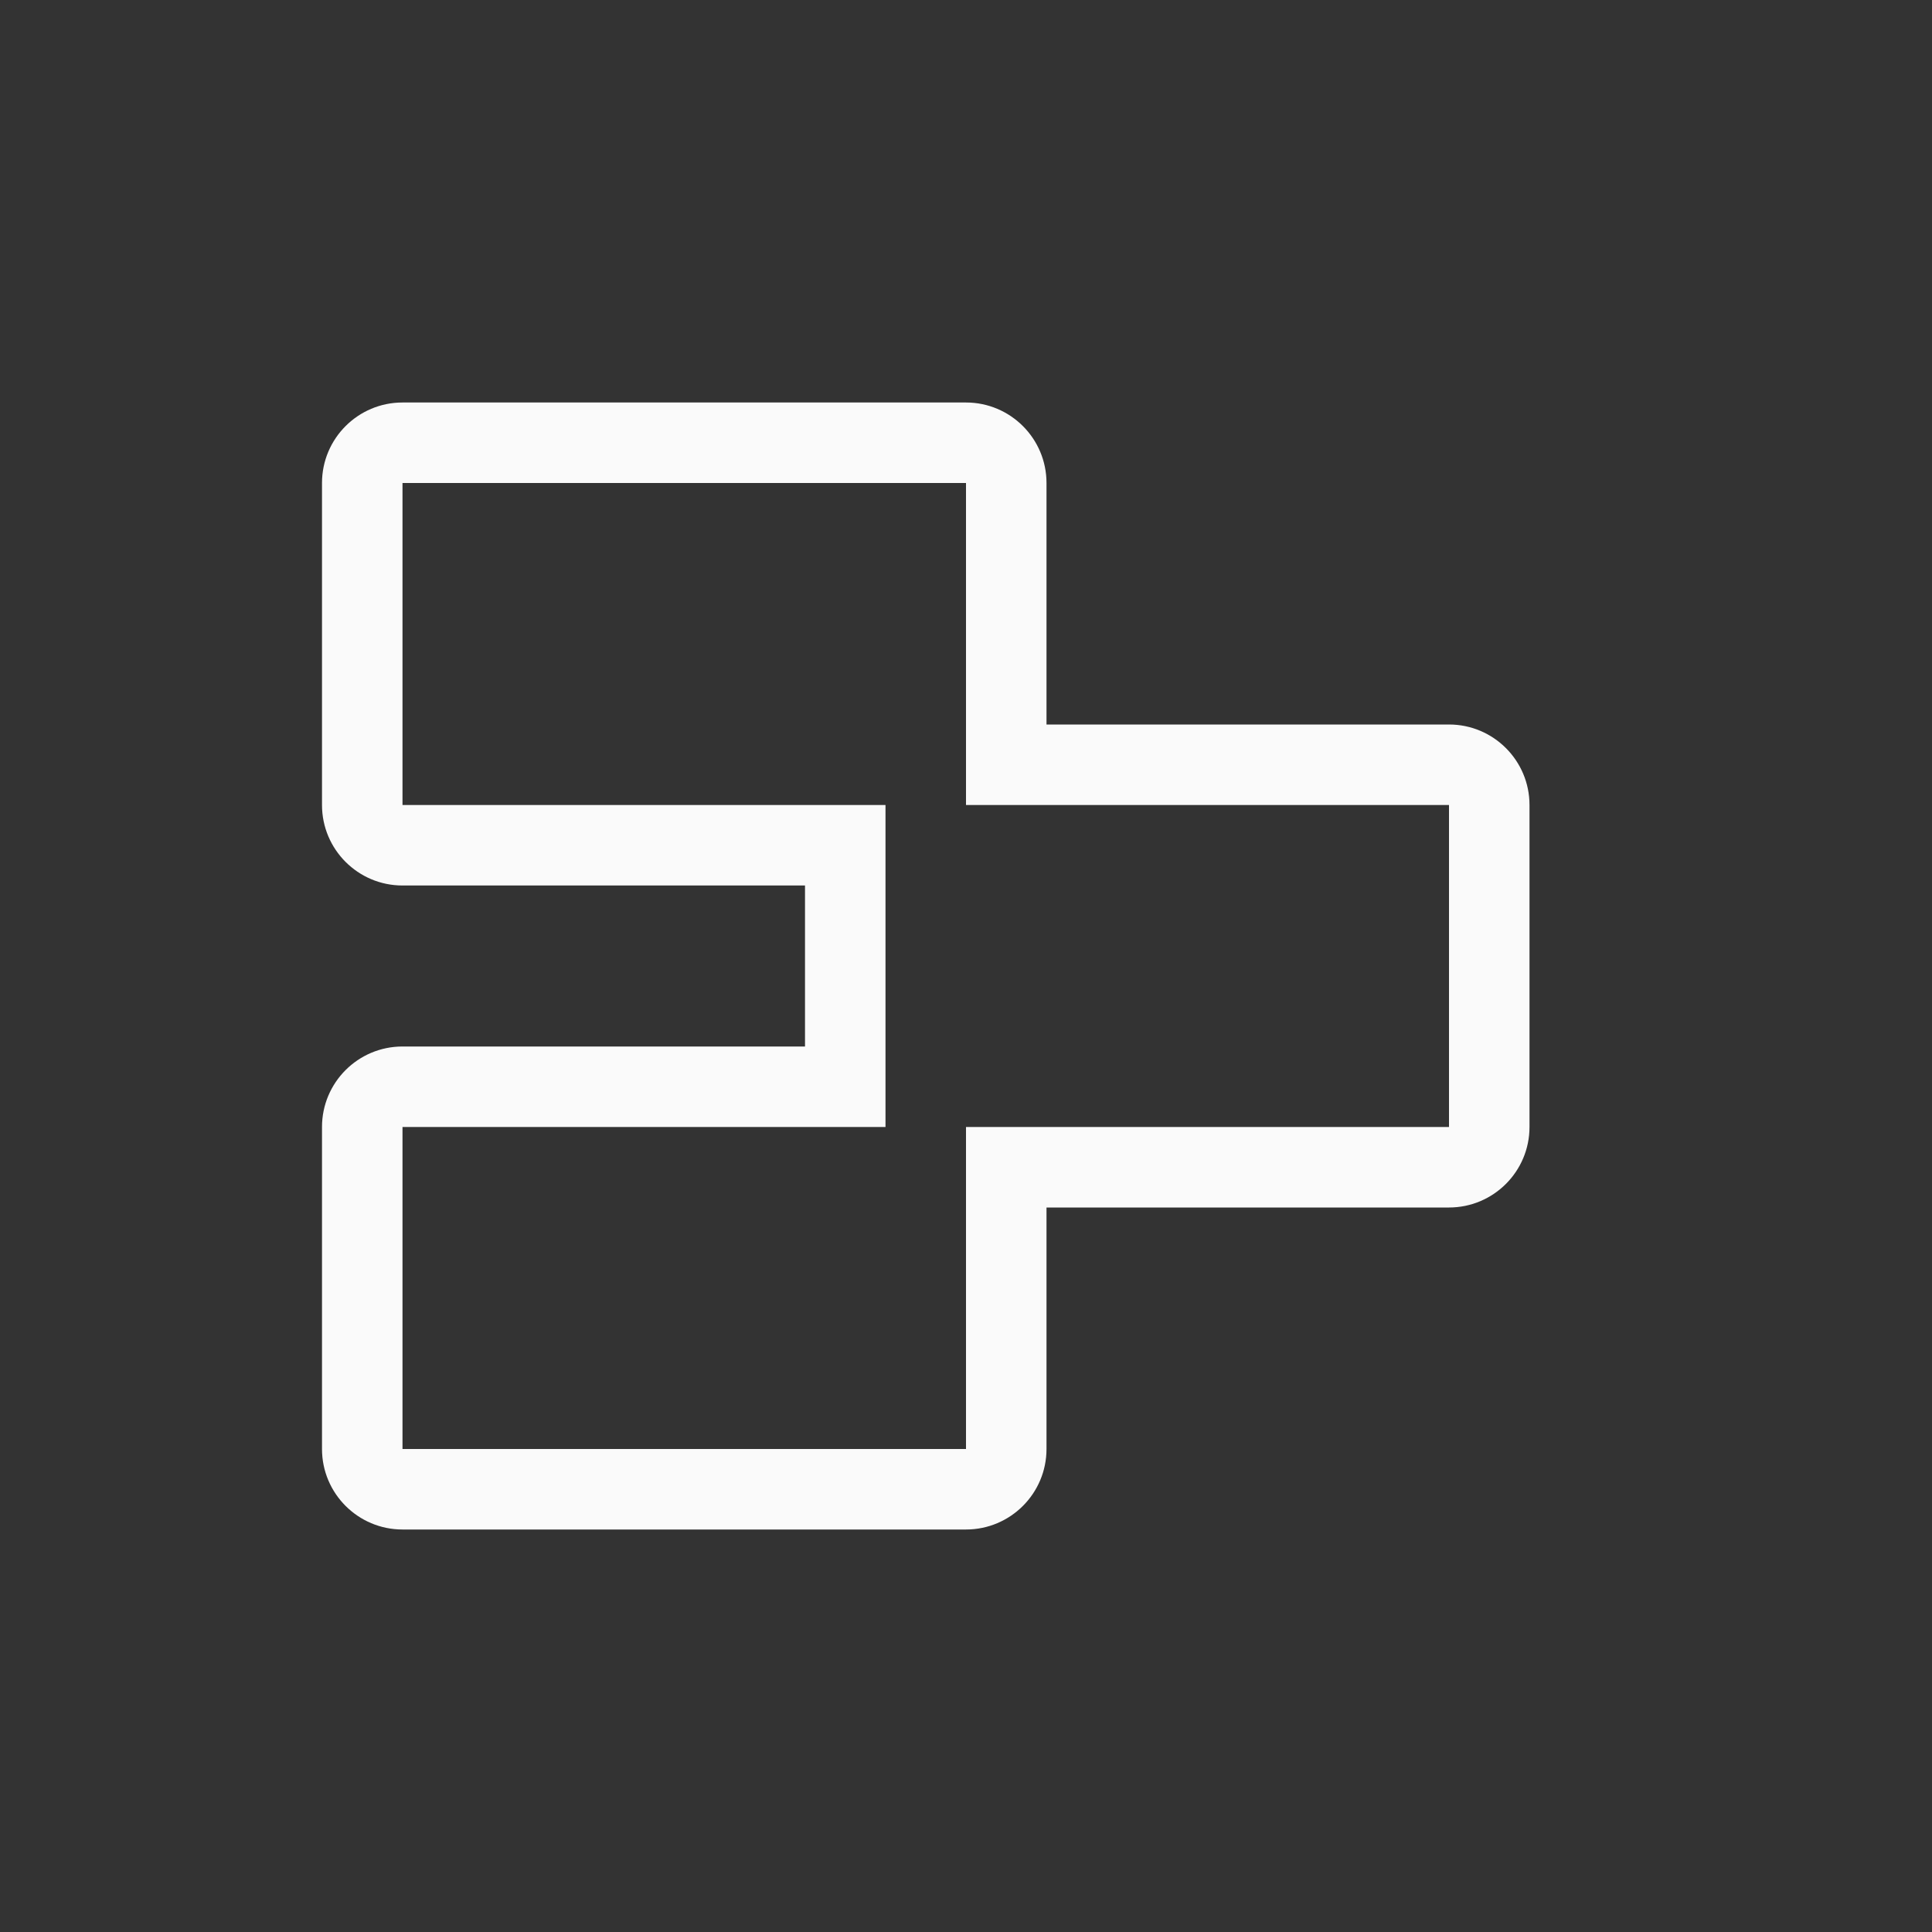 <svg xmlns="http://www.w3.org/2000/svg" width="24" height="24" viewBox="0 0 24 24">
  <rect x="0" y="0" width="24" height="24" fill="#333333" stroke="none"/>
  <path fill="#fafafa" d="M5,10 L11,10 L11,14 L10,14 L5,14 L5,18 L12,18 L12,14 L13,14 L18,14 L18,10 L12,10 L12,9 L12,6 L5,6 L5,10 Z M5,5 L12,5 C12.552,5 13,5.448 13,6 L13,9 L18,9 C18.552,9 19,9.448 19,10 L19,14 C19,14.552 18.552,15 18,15 L13,15 L13,18 C13,18.552 12.552,19 12,19 L5,19 C4.448,19 4,18.552 4,18 L4,14 C4,13.448 4.448,13 5,13 L10,13 L10,11 L5,11 C4.448,11 4,10.552 4,10 L4,6 C4,5.448 4.448,5 5,5 Z"/>
</svg>

